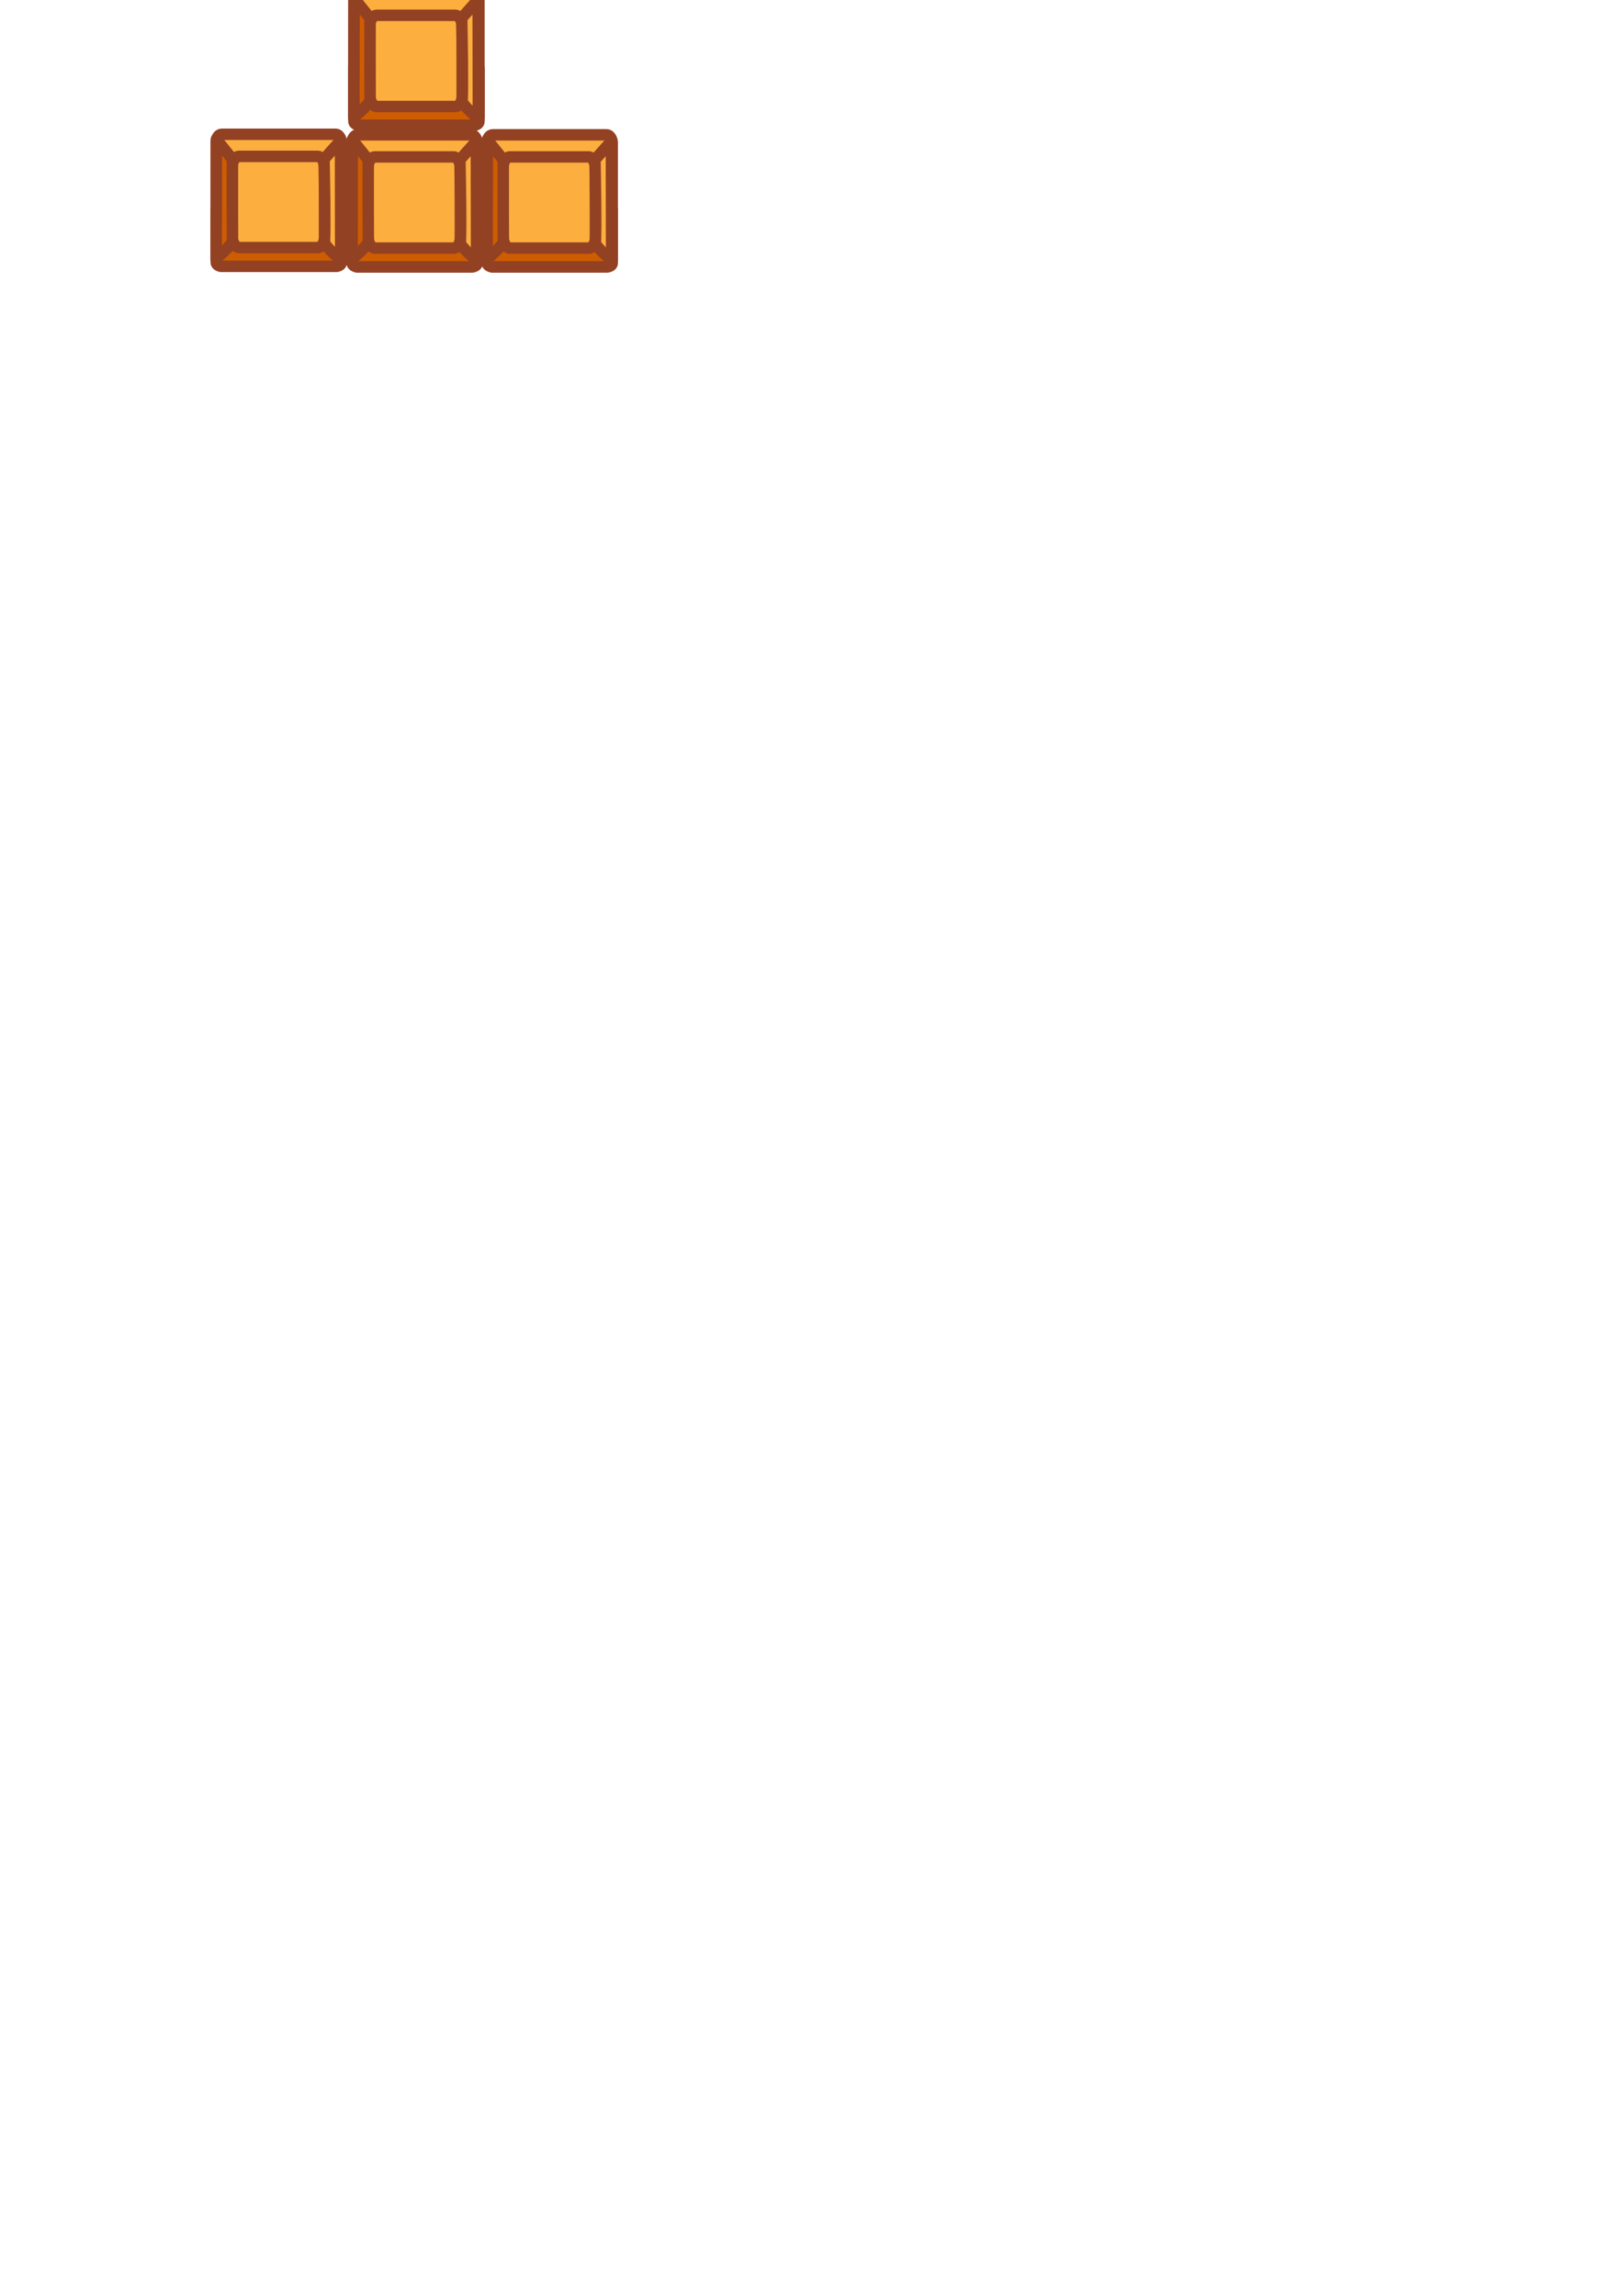 <?xml version="1.0" encoding="UTF-8" standalone="no"?>
<!-- Created with Inkscape (http://www.inkscape.org/) -->

<svg
   width="210mm"
   height="297mm"
   viewBox="0 0 210 297"
   version="1.1"
   id="svg5720"
   inkscape:version="1.2.2 (732a01da63, 2022-12-09)"
   sodipodi:docname="move_keys.svg"
   inkscape:export-filename="key.png"
   inkscape:export-xdpi="100"
   inkscape:export-ydpi="100"
   xmlns:inkscape="http://www.inkscape.org/namespaces/inkscape"
   xmlns:sodipodi="http://sodipodi.sourceforge.net/DTD/sodipodi-0.dtd"
   xmlns="http://www.w3.org/2000/svg"
   xmlns:svg="http://www.w3.org/2000/svg">
  <sodipodi:namedview
     id="namedview5722"
     pagecolor="#ffffff"
     bordercolor="#666666"
     borderopacity="1.0"
     inkscape:showpageshadow="2"
     inkscape:pageopacity="0.0"
     inkscape:pagecheckerboard="0"
     inkscape:deskcolor="#d1d1d1"
     inkscape:document-units="mm"
     showgrid="false"
     inkscape:zoom="2.209788"
     inkscape:cx="73.3102"
     inkscape:cy="132.13937"
     inkscape:window-width="1920"
     inkscape:window-height="1057"
     inkscape:window-x="-8"
     inkscape:window-y="-8"
     inkscape:window-maximized="1"
     inkscape:current-layer="layer1" />
  <defs
     id="defs5717" />
  <g
     inkscape:label="Layer 1"
     inkscape:groupmode="layer"
     id="layer1">
    <rect
       style="color:#000000;overflow:visible;fill:#fcaf3e;fill-opacity:1;stroke:#934123;stroke-width:1.482;stroke-linecap:round;stroke-linejoin:round;stroke-dasharray:none;stroke-opacity:1"
       id="rect5776-6"
       width="16.175"
       height="17.081"
       x="27.983"
       y="17.371"
       rx="0.707"
       ry="1.009" />
    <rect
       style="color:#000000;overflow:visible;fill:#ce5c00;fill-opacity:1;stroke:#934123;stroke-width:1.482;stroke-linecap:round;stroke-linejoin:round;stroke-dasharray:none;stroke-opacity:1"
       id="rect5776"
       width="16.175"
       height="7.876"
       x="27.983"
       y="26.577"
       rx="0.707"
       ry="0.465" />
    <rect
       style="color:#000000;overflow:visible;fill:#fcaf3e;fill-opacity:1;stroke:#934123;stroke-width:1.482;stroke-linecap:round;stroke-linejoin:round;stroke-dasharray:none;stroke-opacity:1"
       id="rect5778"
       width="11.949"
       height="11.798"
       x="30.047"
       y="20.23"
       rx="0.883"
       ry="1.37" />
    <path
       style="fill:#fcaf3e;fill-opacity:1;fill-rule:evenodd;stroke:#934123;stroke-width:1.482;stroke-linecap:butt;stroke-linejoin:round;stroke-dasharray:none;stroke-opacity:1"
       d="m 41.927,20.585 2.13,-2.39 0.027,15.417 c 0,0 -1.716,-1.423 -2.103,-2.194 0.11,-2.239 -0.005,-8.075 -0.054,-10.832 z"
       id="path5885-2"
       sodipodi:nodetypes="ccccc" />
    <path
       style="fill:#ce5c00;fill-opacity:1;fill-rule:evenodd;stroke:#934123;stroke-width:1.482;stroke-linecap:butt;stroke-linejoin:round;stroke-dasharray:none;stroke-opacity:1"
       d="m 30.064,20.592 -2.061,-2.569 -0.027,15.417 c 0,0 1.716,-1.423 2.103,-2.194 -0.029,-2.851 -0.014,-10.653 -0.014,-10.653 z"
       id="path5885-2-6"
       sodipodi:nodetypes="ccccc" />
    <rect
       style="color:#000000;overflow:visible;fill:#fcaf3e;fill-opacity:1;stroke:#934123;stroke-width:1.482;stroke-linecap:round;stroke-linejoin:round;stroke-dasharray:none;stroke-opacity:1"
       id="rect5776-6-5"
       width="16.175"
       height="17.081"
       x="45.566"
       y="17.441"
       rx="0.707"
       ry="1.009" />
    <rect
       style="color:#000000;overflow:visible;fill:#ce5c00;fill-opacity:1;stroke:#934123;stroke-width:1.482;stroke-linecap:round;stroke-linejoin:round;stroke-dasharray:none;stroke-opacity:1"
       id="rect5776-1"
       width="16.175"
       height="7.876"
       x="45.566"
       y="26.647"
       rx="0.707"
       ry="0.465" />
    <rect
       style="color:#000000;overflow:visible;fill:#fcaf3e;fill-opacity:1;stroke:#934123;stroke-width:1.482;stroke-linecap:round;stroke-linejoin:round;stroke-dasharray:none;stroke-opacity:1"
       id="rect5778-4"
       width="11.949"
       height="11.798"
       x="47.63"
       y="20.3"
       rx="0.883"
       ry="1.37" />
    <path
       style="fill:#fcaf3e;fill-opacity:1;fill-rule:evenodd;stroke:#934123;stroke-width:1.482;stroke-linecap:butt;stroke-linejoin:round;stroke-dasharray:none;stroke-opacity:1"
       d="m 59.509,20.655 2.13,-2.39 0.027,15.417 c 0,0 -1.716,-1.423 -2.103,-2.194 0.11,-2.239 -0.005,-8.075 -0.054,-10.832 z"
       id="path5885-2-4"
       sodipodi:nodetypes="ccccc" />
    <path
       style="fill:#ce5c00;fill-opacity:1;fill-rule:evenodd;stroke:#934123;stroke-width:1.482;stroke-linecap:butt;stroke-linejoin:round;stroke-dasharray:none;stroke-opacity:1"
       d="m 47.647,20.662 -2.061,-2.569 -0.027,15.417 c 0,0 1.716,-1.423 2.103,-2.194 -0.029,-2.851 -0.014,-10.653 -0.014,-10.653 z"
       id="path5885-2-6-4"
       sodipodi:nodetypes="ccccc" />
    <rect
       style="color:#000000;overflow:visible;fill:#fcaf3e;fill-opacity:1;stroke:#934123;stroke-width:1.482;stroke-linecap:round;stroke-linejoin:round;stroke-dasharray:none;stroke-opacity:1"
       id="rect5776-6-52"
       width="16.175"
       height="17.081"
       x="63.037"
       y="17.441"
       rx="0.707"
       ry="1.009" />
    <rect
       style="color:#000000;overflow:visible;fill:#ce5c00;fill-opacity:1;stroke:#934123;stroke-width:1.482;stroke-linecap:round;stroke-linejoin:round;stroke-dasharray:none;stroke-opacity:1"
       id="rect5776-0"
       width="16.175"
       height="7.876"
       x="63.037"
       y="26.647"
       rx="0.707"
       ry="0.465" />
    <rect
       style="color:#000000;overflow:visible;fill:#fcaf3e;fill-opacity:1;stroke:#934123;stroke-width:1.482;stroke-linecap:round;stroke-linejoin:round;stroke-dasharray:none;stroke-opacity:1"
       id="rect5778-2"
       width="11.949"
       height="11.798"
       x="65.101"
       y="20.3"
       rx="0.883"
       ry="1.37" />
    <path
       style="fill:#fcaf3e;fill-opacity:1;fill-rule:evenodd;stroke:#934123;stroke-width:1.482;stroke-linecap:butt;stroke-linejoin:round;stroke-dasharray:none;stroke-opacity:1"
       d="m 76.981,20.655 2.13,-2.39 0.027,15.417 c 0,0 -1.716,-1.423 -2.103,-2.194 0.11,-2.239 -0.005,-8.075 -0.054,-10.832 z"
       id="path5885-2-1"
       sodipodi:nodetypes="ccccc" />
    <path
       style="fill:#ce5c00;fill-opacity:1;fill-rule:evenodd;stroke:#934123;stroke-width:1.482;stroke-linecap:butt;stroke-linejoin:round;stroke-dasharray:none;stroke-opacity:1"
       d="m 65.118,20.662 -2.061,-2.569 -0.027,15.417 c 0,0 1.716,-1.423 2.103,-2.194 -0.029,-2.851 -0.014,-10.653 -0.014,-10.653 z"
       id="path5885-2-6-44"
       sodipodi:nodetypes="ccccc" />
    <rect
       style="color:#000000;overflow:visible;fill:#fcaf3e;fill-opacity:1;stroke:#934123;stroke-width:1.482;stroke-linecap:round;stroke-linejoin:round;stroke-dasharray:none;stroke-opacity:1"
       id="rect5776-6-1"
       width="16.175"
       height="17.081"
       x="45.795"
       y="-0.878"
       rx="0.707"
       ry="1.009" />
    <rect
       style="color:#000000;overflow:visible;fill:#ce5c00;fill-opacity:1;stroke:#934123;stroke-width:1.482;stroke-linecap:round;stroke-linejoin:round;stroke-dasharray:none;stroke-opacity:1"
       id="rect5776-5"
       width="16.175"
       height="7.876"
       x="45.795"
       y="8.328"
       rx="0.707"
       ry="0.465" />
    <rect
       style="color:#000000;overflow:visible;fill:#fcaf3e;fill-opacity:1;stroke:#934123;stroke-width:1.482;stroke-linecap:round;stroke-linejoin:round;stroke-dasharray:none;stroke-opacity:1"
       id="rect5778-9"
       width="11.949"
       height="11.798"
       x="47.86"
       y="1.981"
       rx="0.883"
       ry="1.37" />
    <path
       style="fill:#fcaf3e;fill-opacity:1;fill-rule:evenodd;stroke:#934123;stroke-width:1.482;stroke-linecap:butt;stroke-linejoin:round;stroke-dasharray:none;stroke-opacity:1"
       d="m 59.739,2.336 2.13,-2.39 0.027,15.417 c 0,0 -1.716,-1.423 -2.103,-2.194 0.11,-2.239 -0.005,-8.075 -0.054,-10.832 z"
       id="path5885-2-45"
       sodipodi:nodetypes="ccccc" />
    <path
       style="fill:#ce5c00;fill-opacity:1;fill-rule:evenodd;stroke:#934123;stroke-width:1.482;stroke-linecap:butt;stroke-linejoin:round;stroke-dasharray:none;stroke-opacity:1"
       d="M 47.877,2.343 45.816,-0.226 45.788,15.19 c 0,0 1.716,-1.423 2.103,-2.194 C 47.862,10.146 47.877,2.343 47.877,2.343 Z"
       id="path5885-2-6-9"
       sodipodi:nodetypes="ccccc" />
  </g>
</svg>
